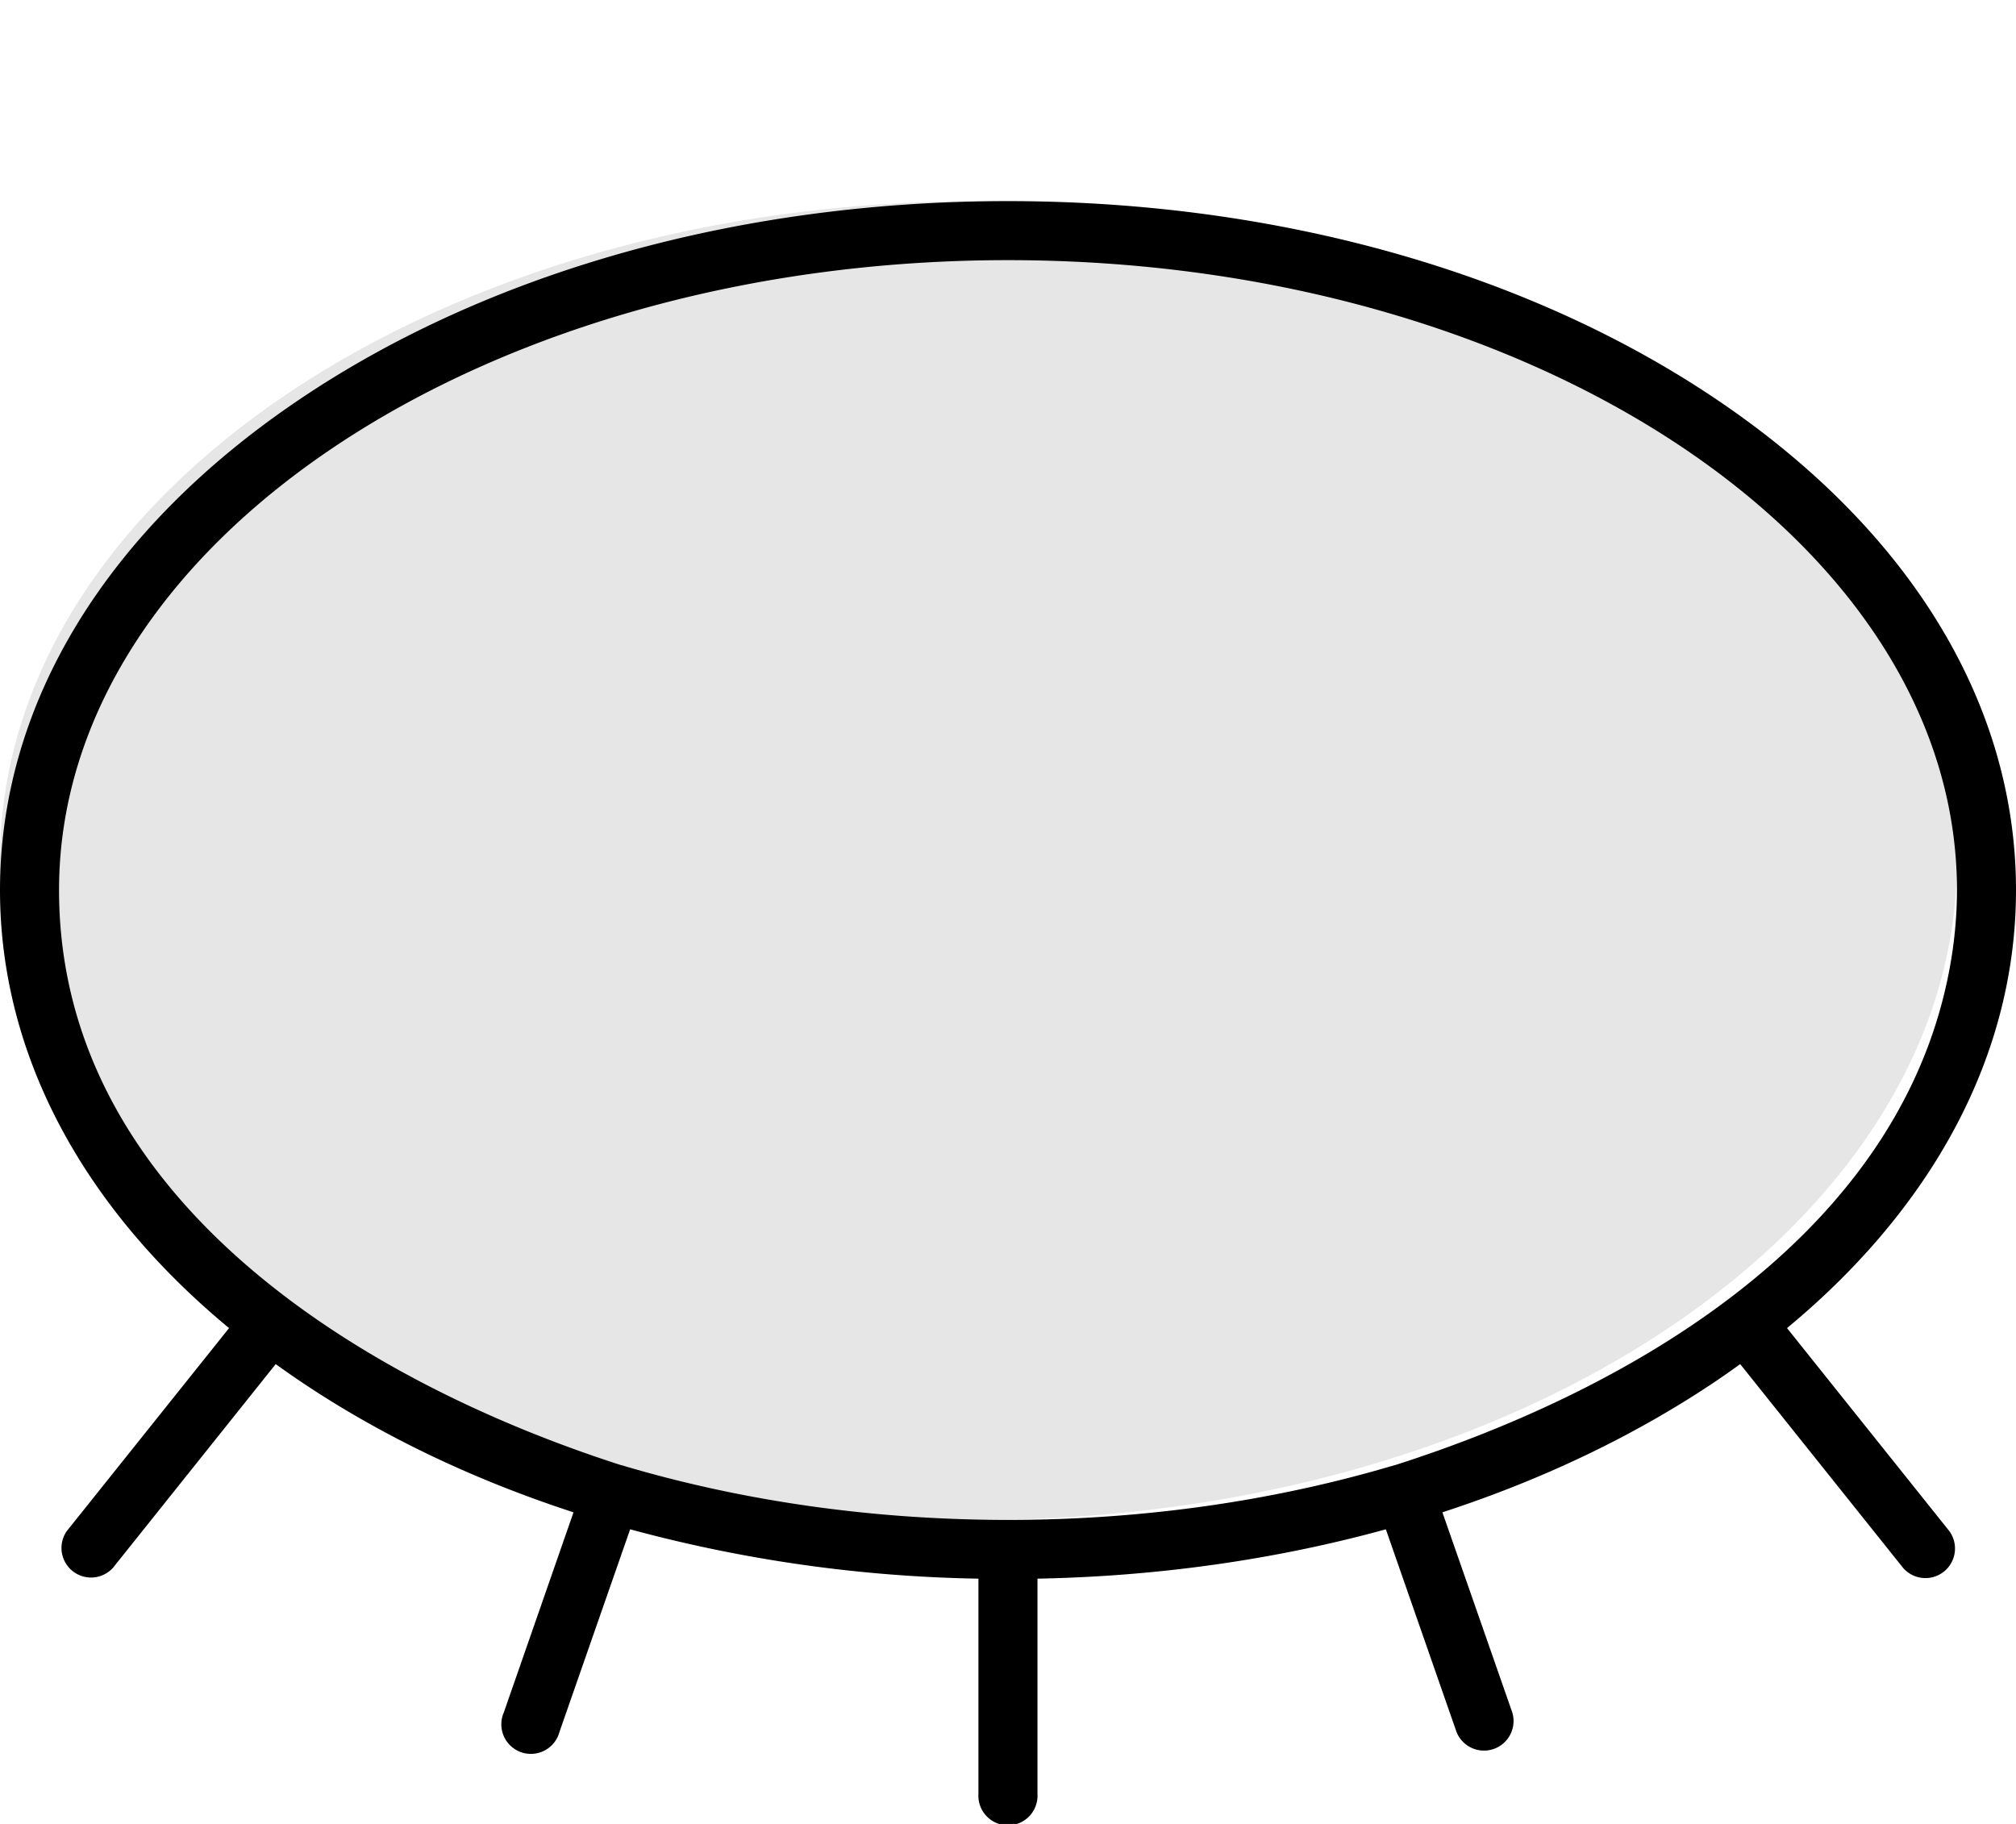 <svg width="21" height="19" fill="none" xmlns="http://www.w3.org/2000/svg"><path d="M10.192 15.833c5.63 0 10.193-3.075 10.193-6.869 0-3.794-4.564-6.869-10.193-6.869S0 5.17 0 8.964c0 3.794 4.563 6.869 10.192 6.869z" fill="#E6E6E6"/><path d="M18.615 13.835l1.69 2.114a.308.308 0 01-.481.384l-1.697-2.123a9.738 9.738 0 01-.248.174c-.846.57-1.81 1.03-2.854 1.37l.728 2.085a.308.308 0 01-.581.203l-.736-2.111c-1.142.314-2.366.49-3.629.514v2.244a.308.308 0 11-.615 0v-2.244a14.803 14.803 0 01-3.628-.514l-.736 2.11a.308.308 0 11-.58-.202l.726-2.085c-1.044-.34-2.008-.8-2.853-1.37a9.722 9.722 0 01-.249-.174l-1.696 2.123a.308.308 0 01-.48-.384l1.69-2.114C.84 12.555 0 10.96 0 9.272c0-1.94 1.108-3.756 3.121-5.112C5.096 2.828 7.717 2.095 10.5 2.095c2.783 0 5.404.733 7.379 2.065C19.892 5.516 21 7.33 21 9.272c0 1.689-.84 3.283-2.385 4.563zM10.5 2.71C5.05 2.71.615 5.654.615 9.272c0 3.212 3.156 5.124 5.85 5.989l.007.002h.002c1.23.367 2.593.57 4.026.57 1.433 0 2.796-.204 4.026-.57h.002l.008-.002c2.51-.803 5.356-2.46 5.797-5.316.034-.222.052-.448.052-.673 0-3.618-4.435-6.562-9.885-6.562z" fill="#000"/></svg>